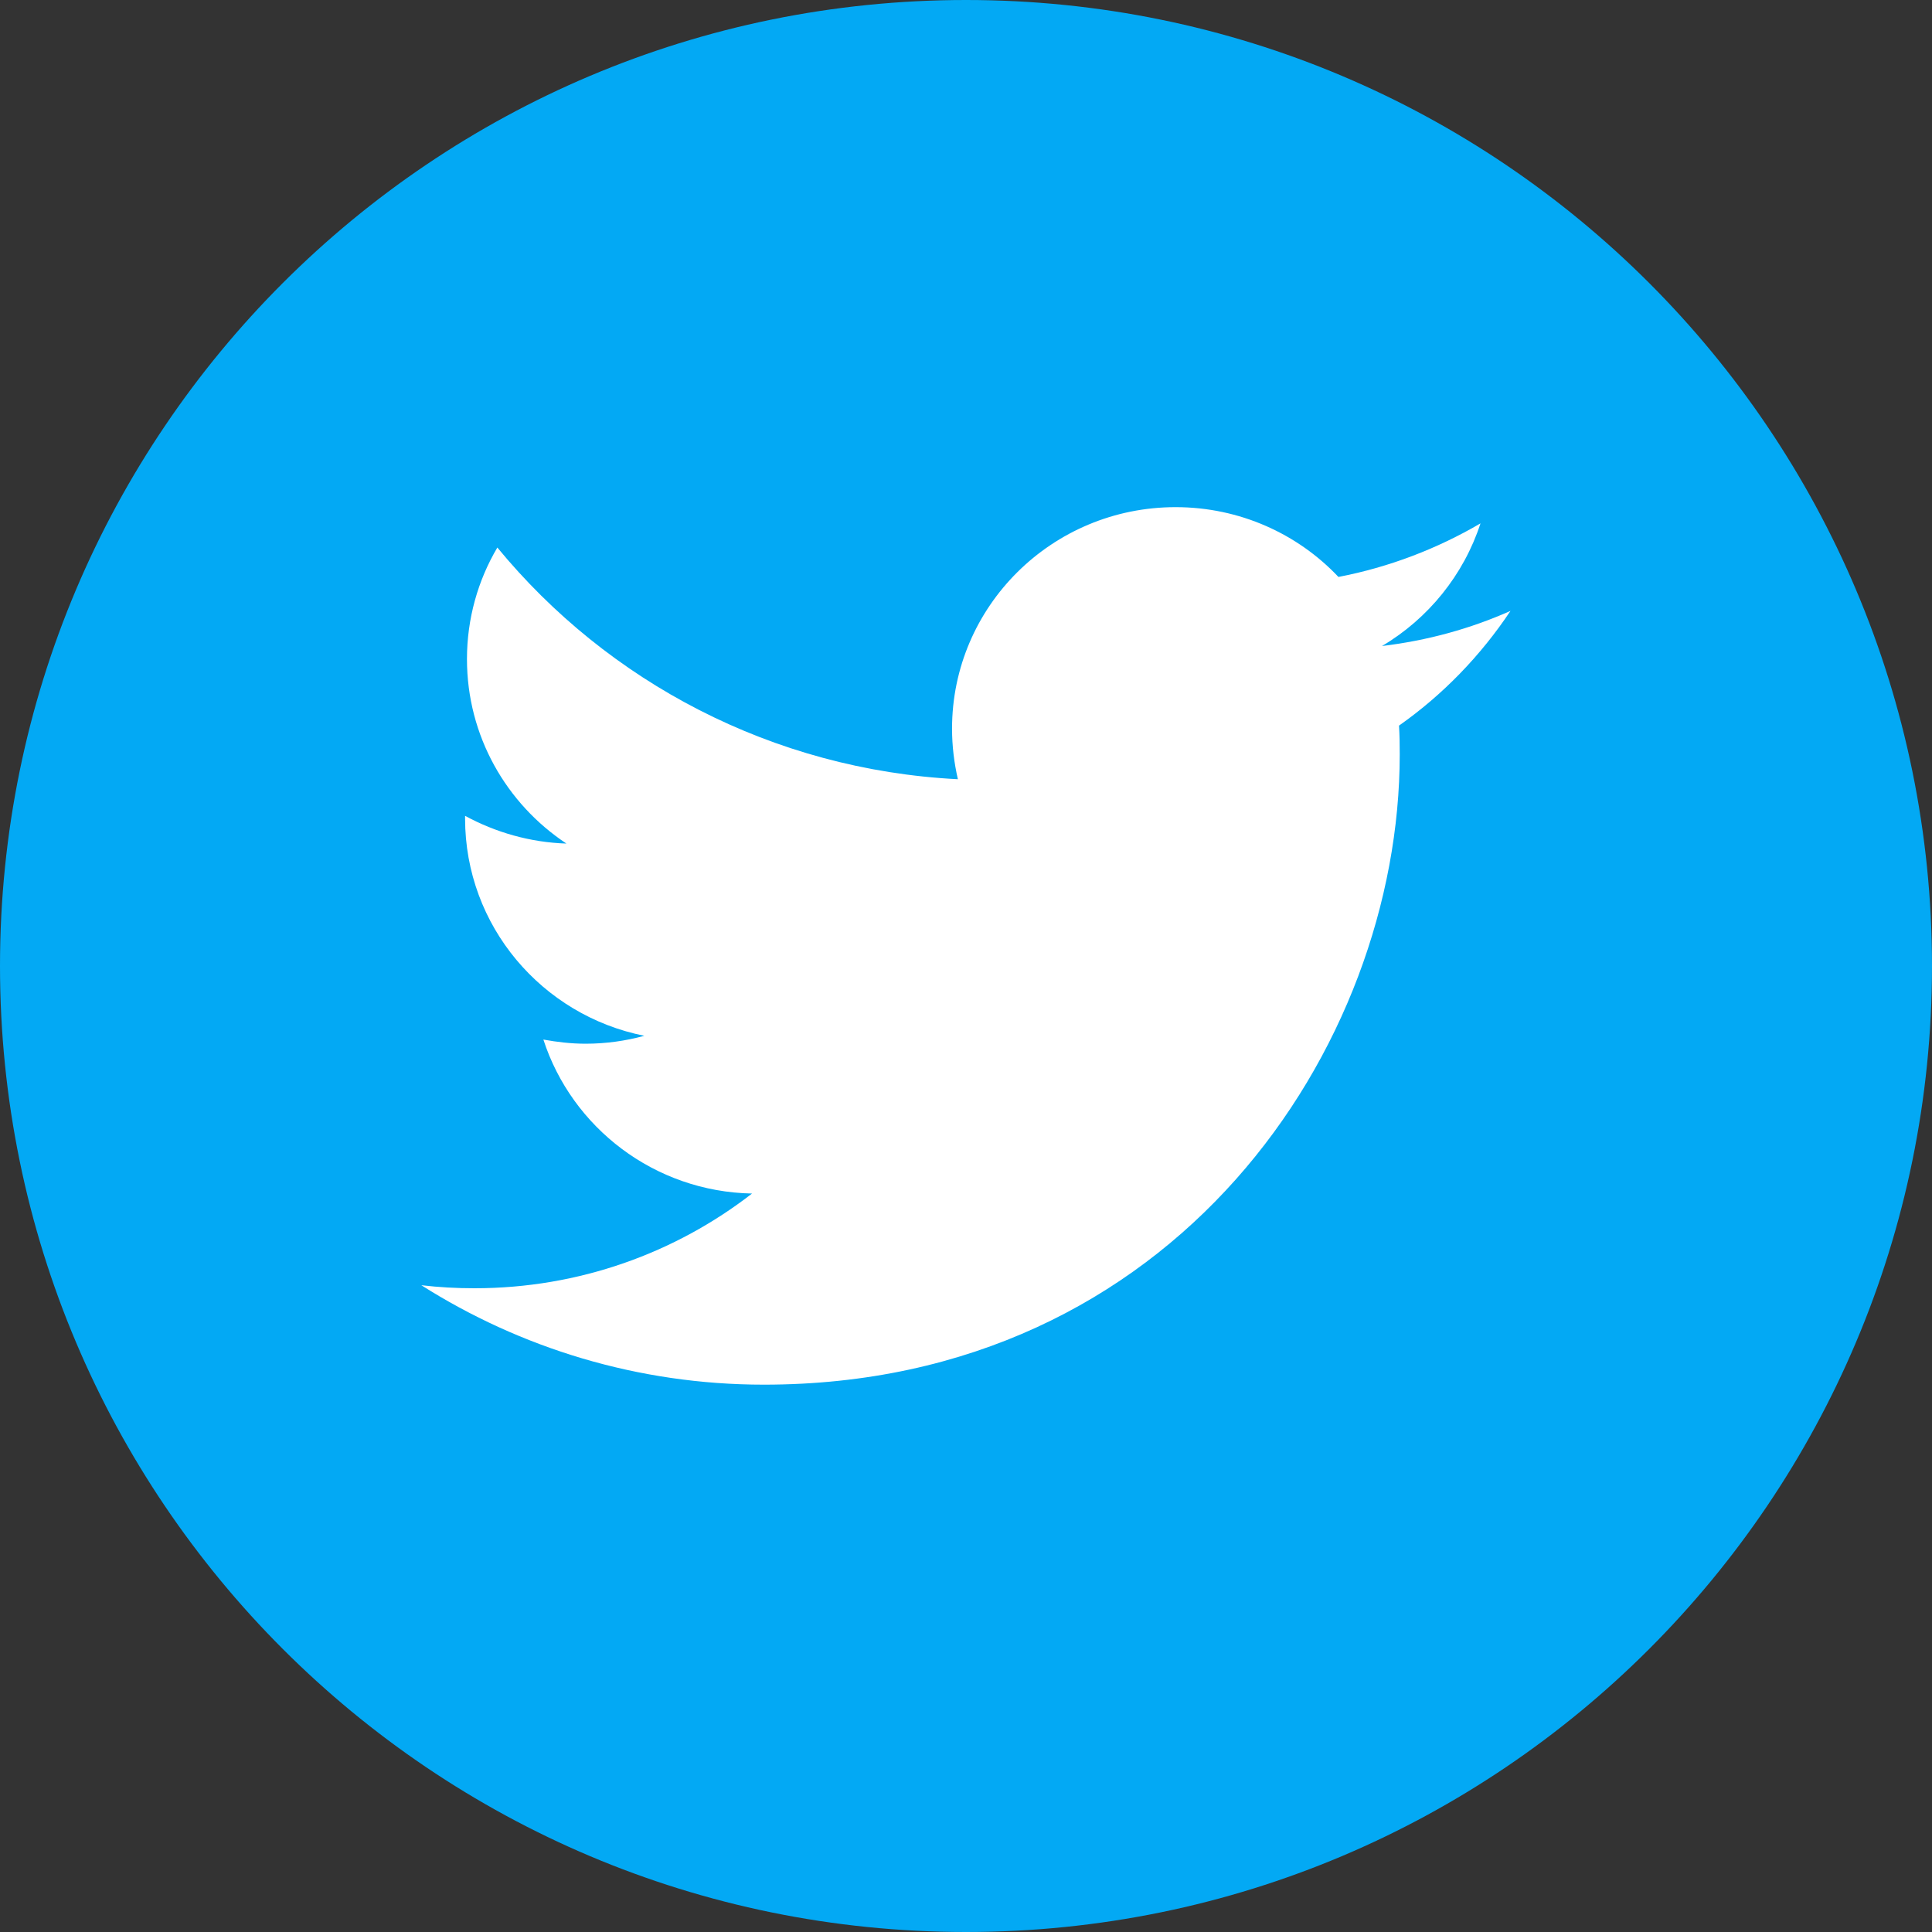 <?xml version="1.0" encoding="UTF-8"?>
<svg xmlns="http://www.w3.org/2000/svg" xmlns:xlink="http://www.w3.org/1999/xlink" viewBox="0 0 40 40" width="40px" height="40px">
<rect x="0" y="0" width="40" height="40" fill="#333333" stroke="none"/>
<g id="surface9565664">
<path style=" stroke:none;fill-rule:nonzero;fill:rgb(1.176%,66.275%,95.686%);fill-opacity:1;" d="M 20 40 C 8.953 40 0 31.047 0 20 C 0 8.953 8.953 0 20 0 C 31.047 0 40 8.953 40 20 C 40 31.047 31.047 40 20 40 Z M 20 40 "/>
<path style=" stroke:none;fill-rule:nonzero;fill:rgb(255, 255, 255);fill-opacity:1;" d="M 31.273 12.648 C 30.445 13.016 29.555 13.262 28.613 13.375 C 29.57 12.809 30.305 11.902 30.652 10.836 C 29.758 11.359 28.766 11.742 27.711 11.945 C 26.871 11.055 25.668 10.5 24.34 10.5 C 21.781 10.5 19.711 12.555 19.711 15.086 C 19.711 15.445 19.754 15.793 19.832 16.133 C 15.988 15.938 12.578 14.109 10.297 11.336 C 9.895 12.016 9.668 12.809 9.668 13.645 C 9.668 15.238 10.484 16.641 11.727 17.465 C 10.969 17.441 10.254 17.23 9.629 16.891 C 9.629 16.906 9.629 16.926 9.629 16.945 C 9.629 19.172 11.223 21.023 13.34 21.445 C 12.953 21.551 12.543 21.609 12.125 21.609 C 11.824 21.609 11.531 21.574 11.25 21.523 C 11.84 23.344 13.547 24.672 15.57 24.711 C 13.988 25.938 11.992 26.672 9.824 26.672 C 9.449 26.672 9.086 26.652 8.723 26.609 C 10.77 27.906 13.203 28.668 15.816 28.668 C 24.324 28.668 28.98 21.68 28.98 15.617 C 28.98 15.418 28.977 15.219 28.965 15.023 C 29.875 14.383 30.656 13.574 31.273 12.648 "/>
</g>
</svg>
